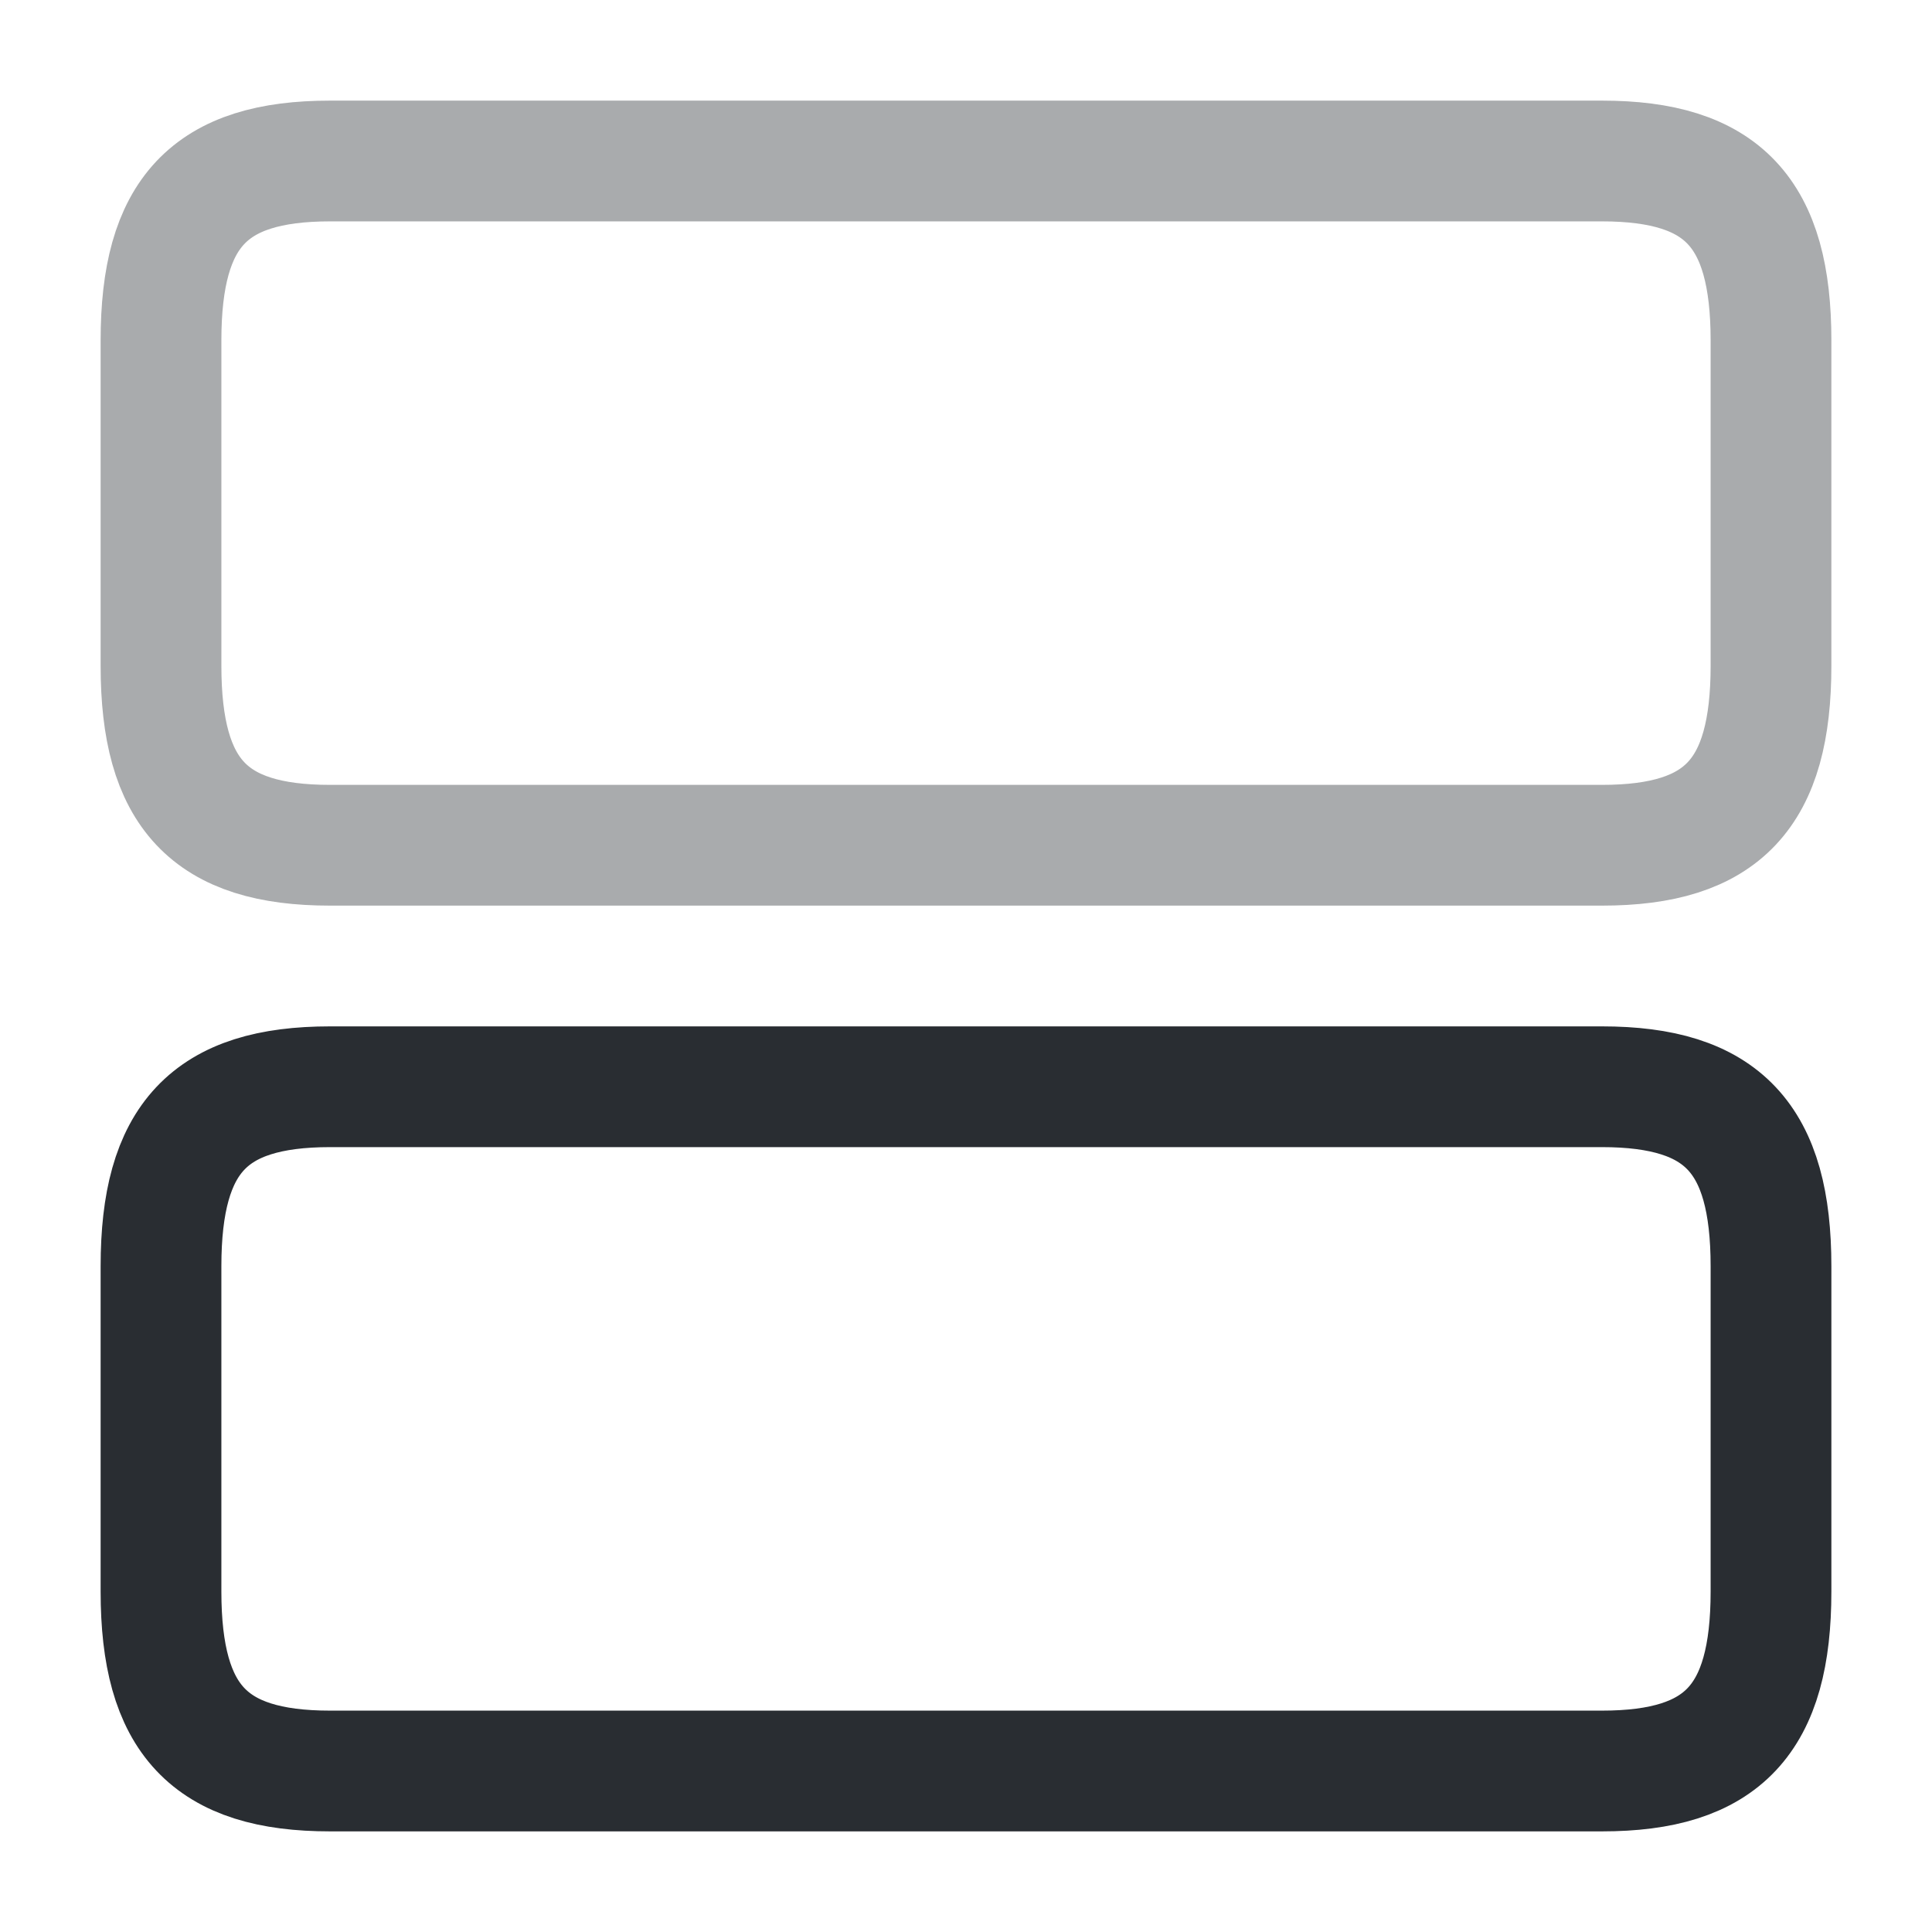 <svg width="24" height="24" fill="none" xmlns="http://www.w3.org/2000/svg"><path d="M19.9 13.5H4.1c-1.5 0-2.1.64-2.1 2.23v4.04C2 21.36 2.6 22 4.1 22h15.8c1.5 0 2.1-.64 2.1-2.23v-4.04c0-1.59-.6-2.23-2.1-2.23Z" stroke="#292D32" stroke-width="1.5" stroke-linecap="round" stroke-linejoin="round"/><path opacity=".4" d="M19.9 2H4.1C2.6 2 2 2.64 2 4.23v4.04c0 1.59.6 2.23 2.1 2.23h15.8c1.5 0 2.1-.64 2.1-2.23V4.23C22 2.64 21.4 2 19.9 2Z" stroke="#292D32" stroke-width="1.5" stroke-linecap="round" stroke-linejoin="round"/></svg>